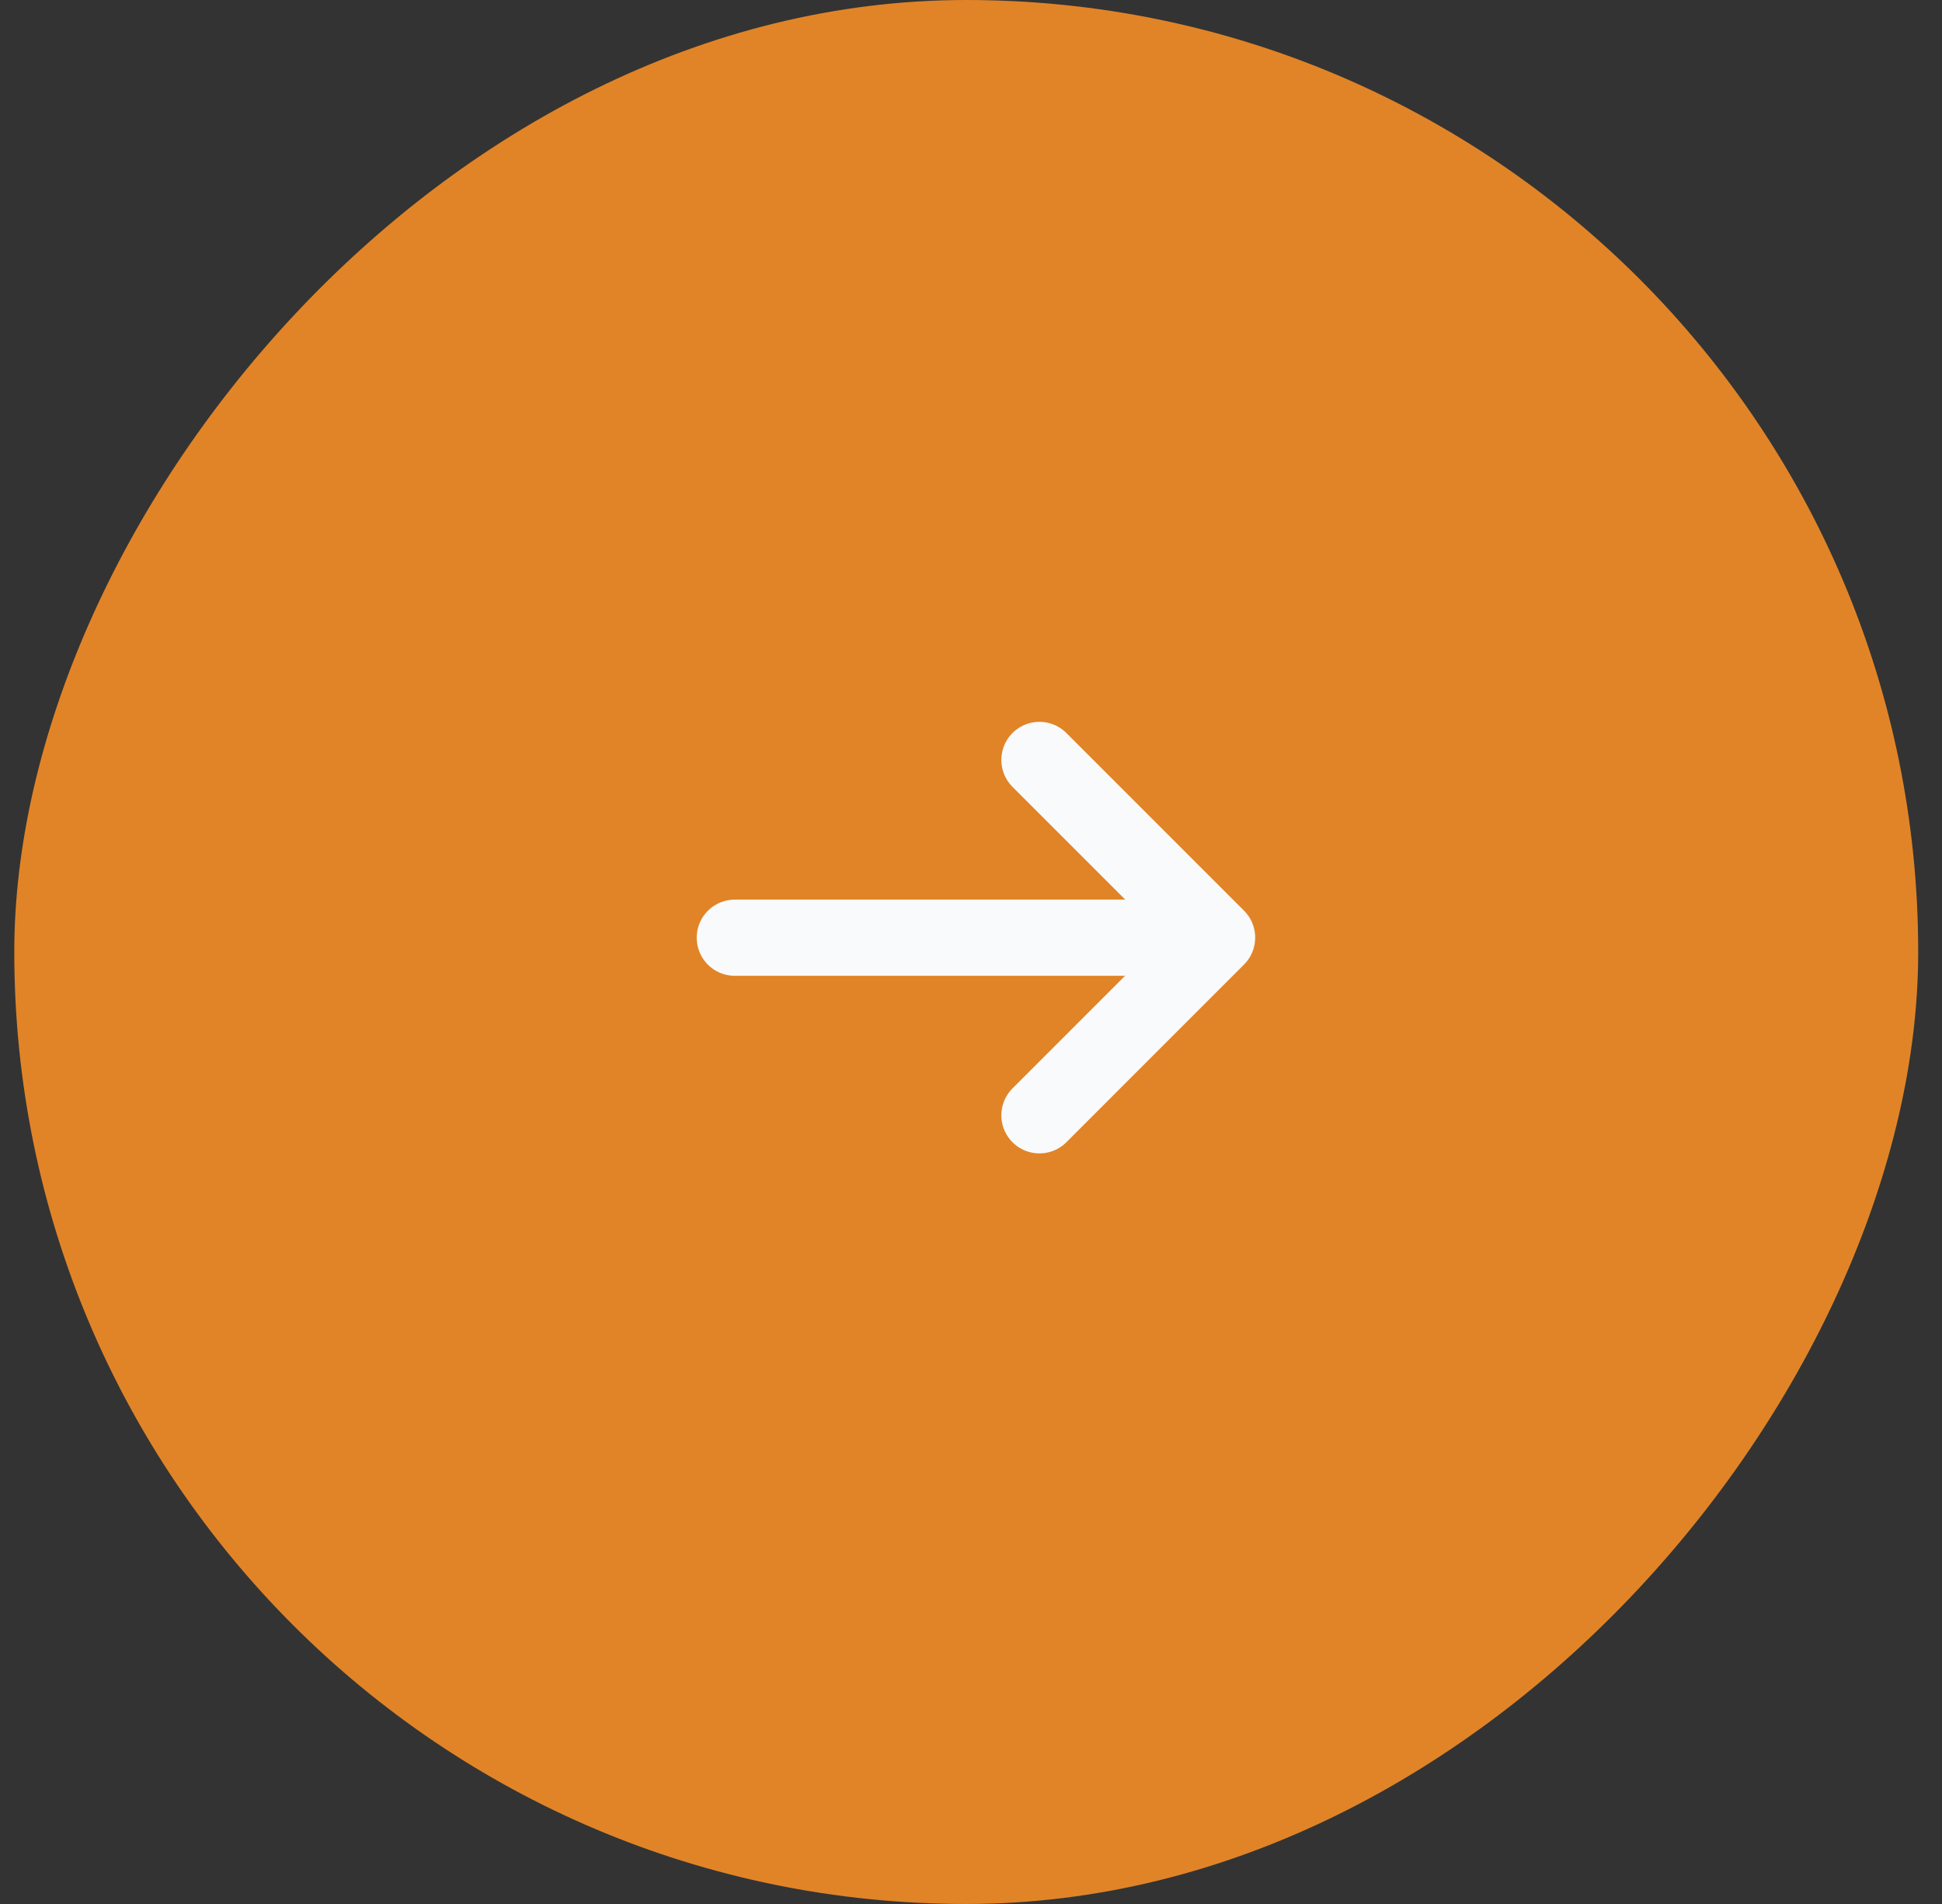 <svg width="51" height="50" viewBox="0 0 51 50" fill="none" xmlns="http://www.w3.org/2000/svg">
<rect x="0" y="0" width="51" height="50" fill="#333333" stroke="none"/>
<rect width="50" height="50" rx="25" transform="matrix(1 0 0 -1 0.375 50)" fill="#E18427"/>
<g clip-path="url(#clip0_2052_4213)">
<path d="M19.297 24.625L31.605 24.625" stroke="#F9FAFB" stroke-width="2" stroke-linecap="round" stroke-linejoin="round"/>
<path d="M27.297 29.289L31.963 24.622L27.297 19.956" stroke="#F9FAFB" stroke-width="2" stroke-linecap="round" stroke-linejoin="round"/>
</g>
<defs>
<clipPath id="clip0_2052_4213">
<rect width="15.385" height="12.308" fill="white" transform="matrix(1 0 0 -1 18.062 30.773)"/>
</clipPath>
</defs>
</svg>
